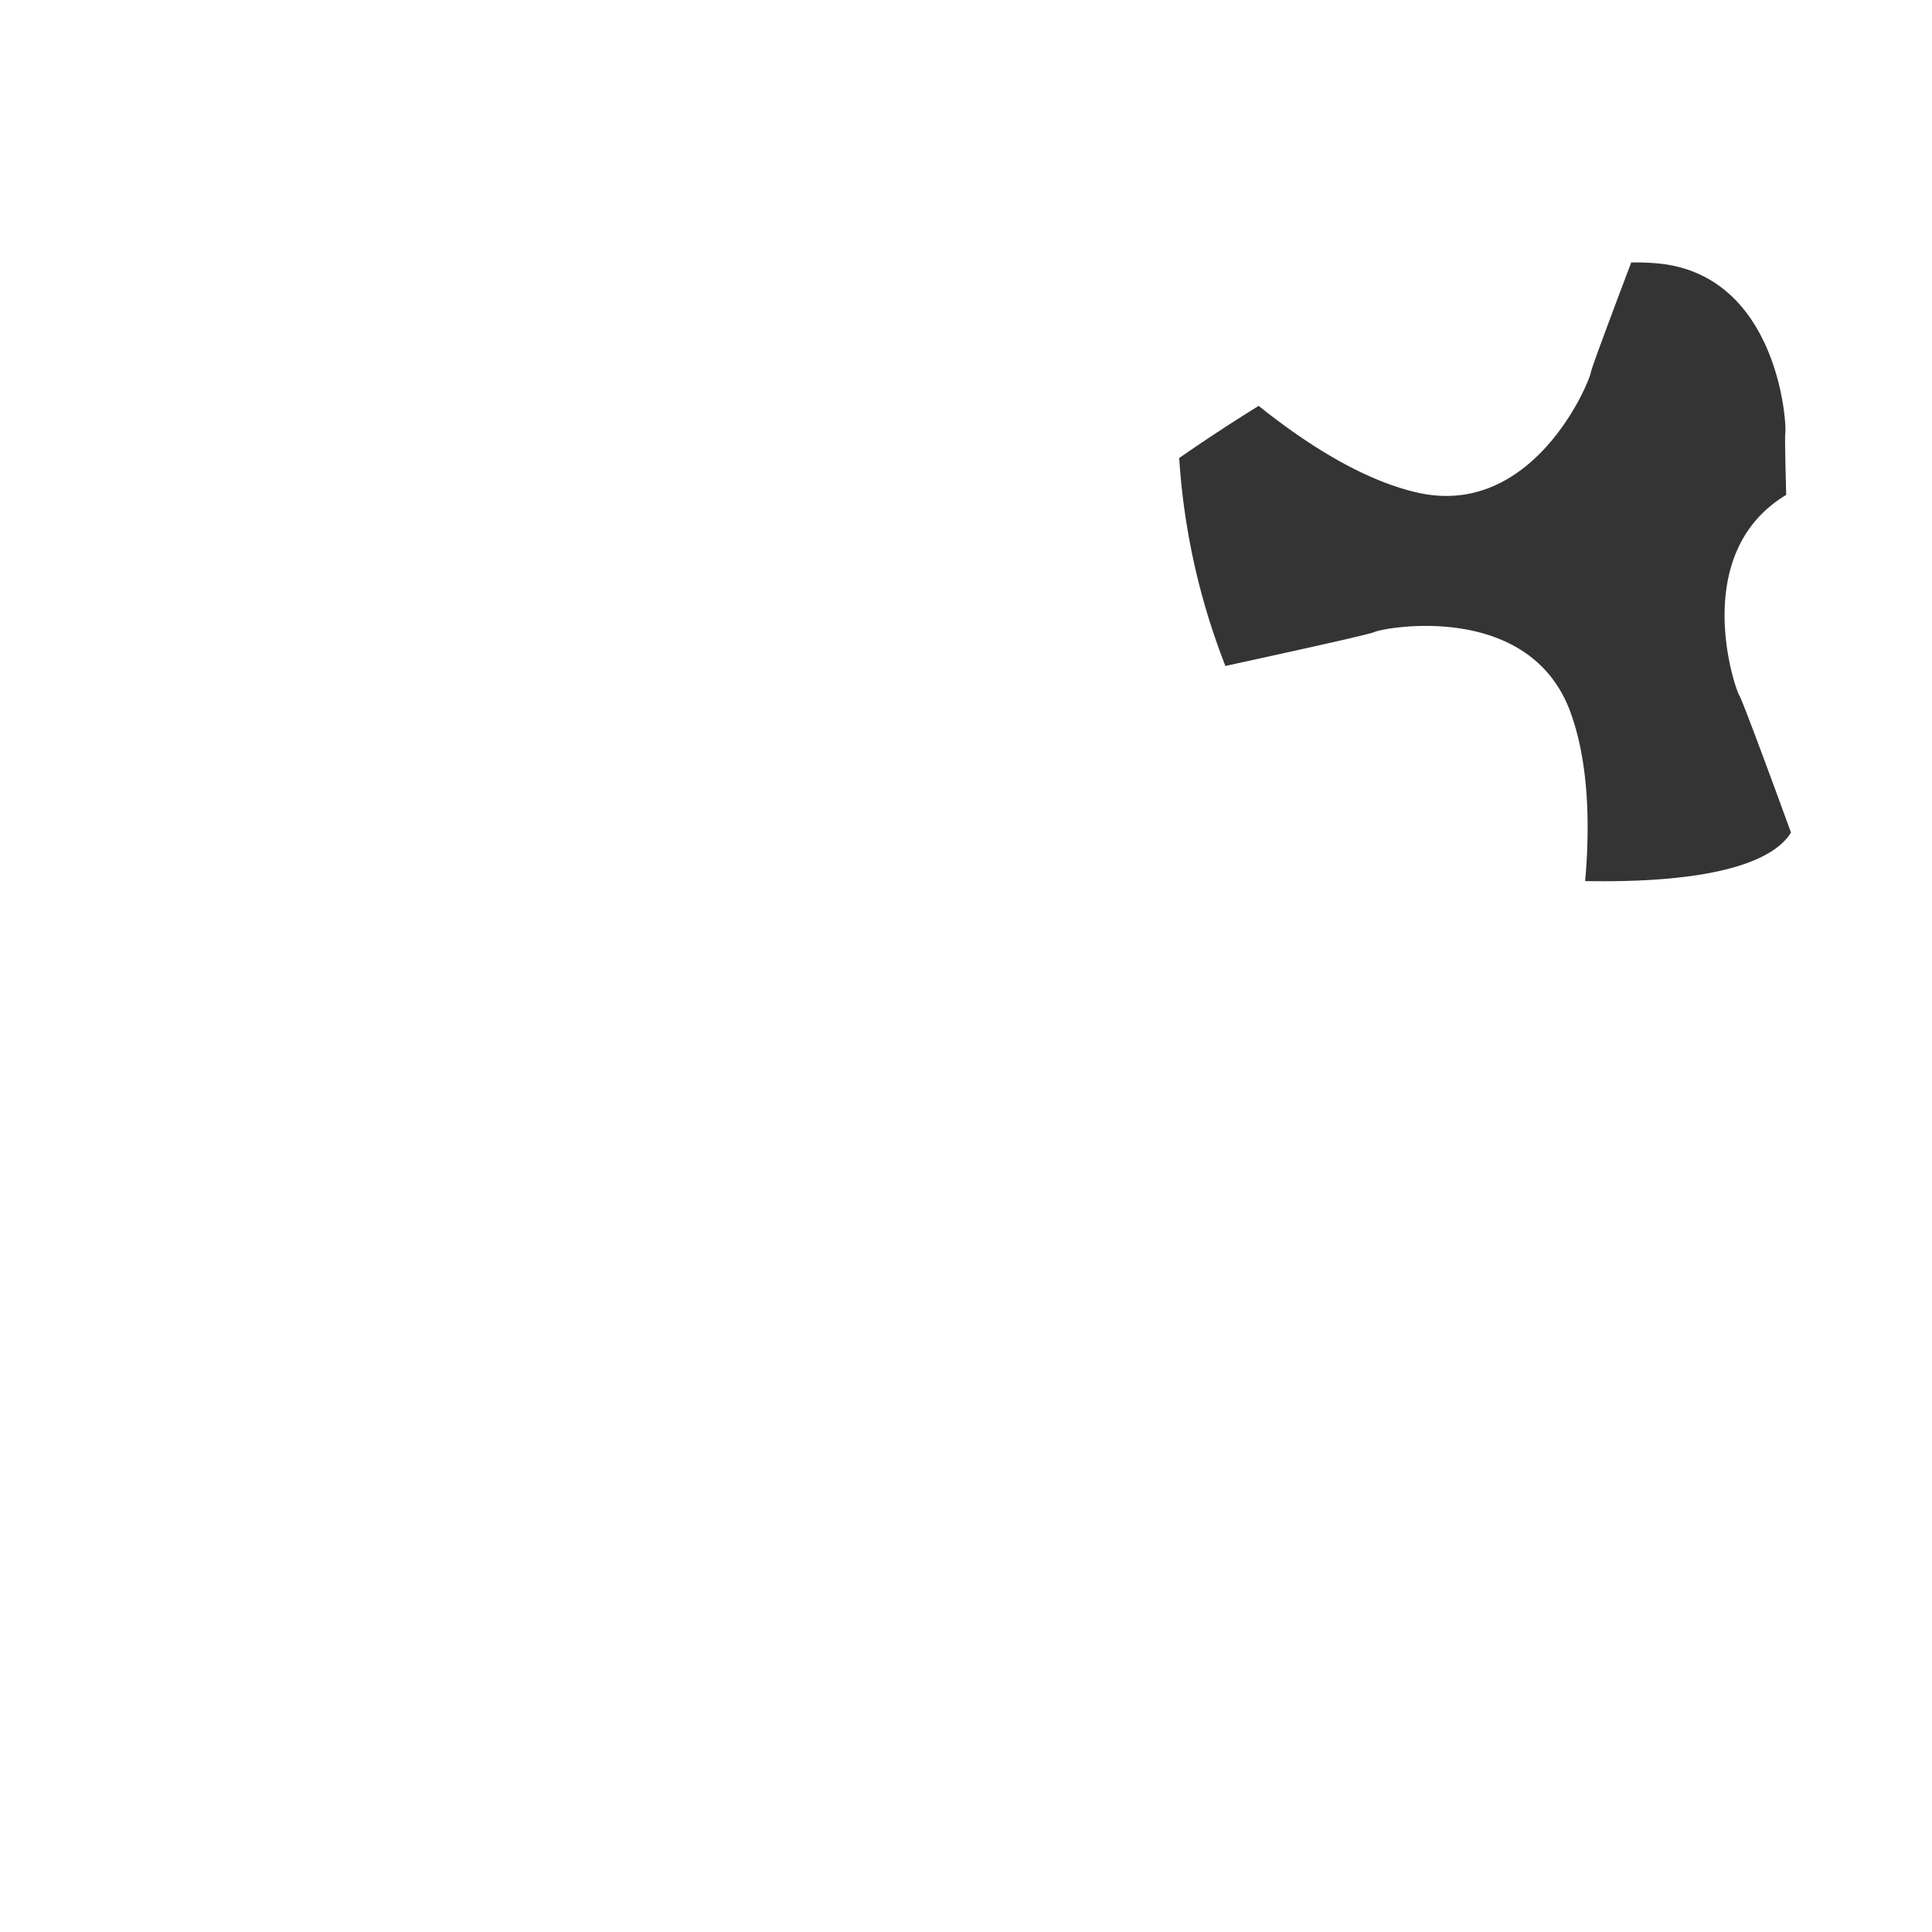 <svg id="Capa_1" data-name="Capa 1" xmlns="http://www.w3.org/2000/svg" viewBox="0 0 283.46 283.46"><defs><style>.cls-1{fill:#343434;}</style></defs><title>iconos</title><path class="cls-1" d="M255.23,102.11c-.86-1.4-7.29-21,6.84-29.5-.14-5-.2-8.52-.14-8.94.28-1.65-1.15-23.19-18.48-25a34.62,34.62,0,0,0-4.12-.16c-3.25,8.6-5.82,15.49-5.92,16.11-.27,1.65-8.6,21.56-25.56,17.63-7.1-1.65-15-6.15-23.18-12.7q-5.82,3.6-11.66,7.65a101.16,101.16,0,0,0,6.78,30.51c11.27-2.46,21.24-4.66,21.92-5,1.53-.67,22.76-4.55,28.72,11.82,2.36,6.49,3,15,2.14,24.74,21,.37,28.1-3.66,30.2-7.12C259,111.79,255.6,102.72,255.23,102.11Z"/></svg>